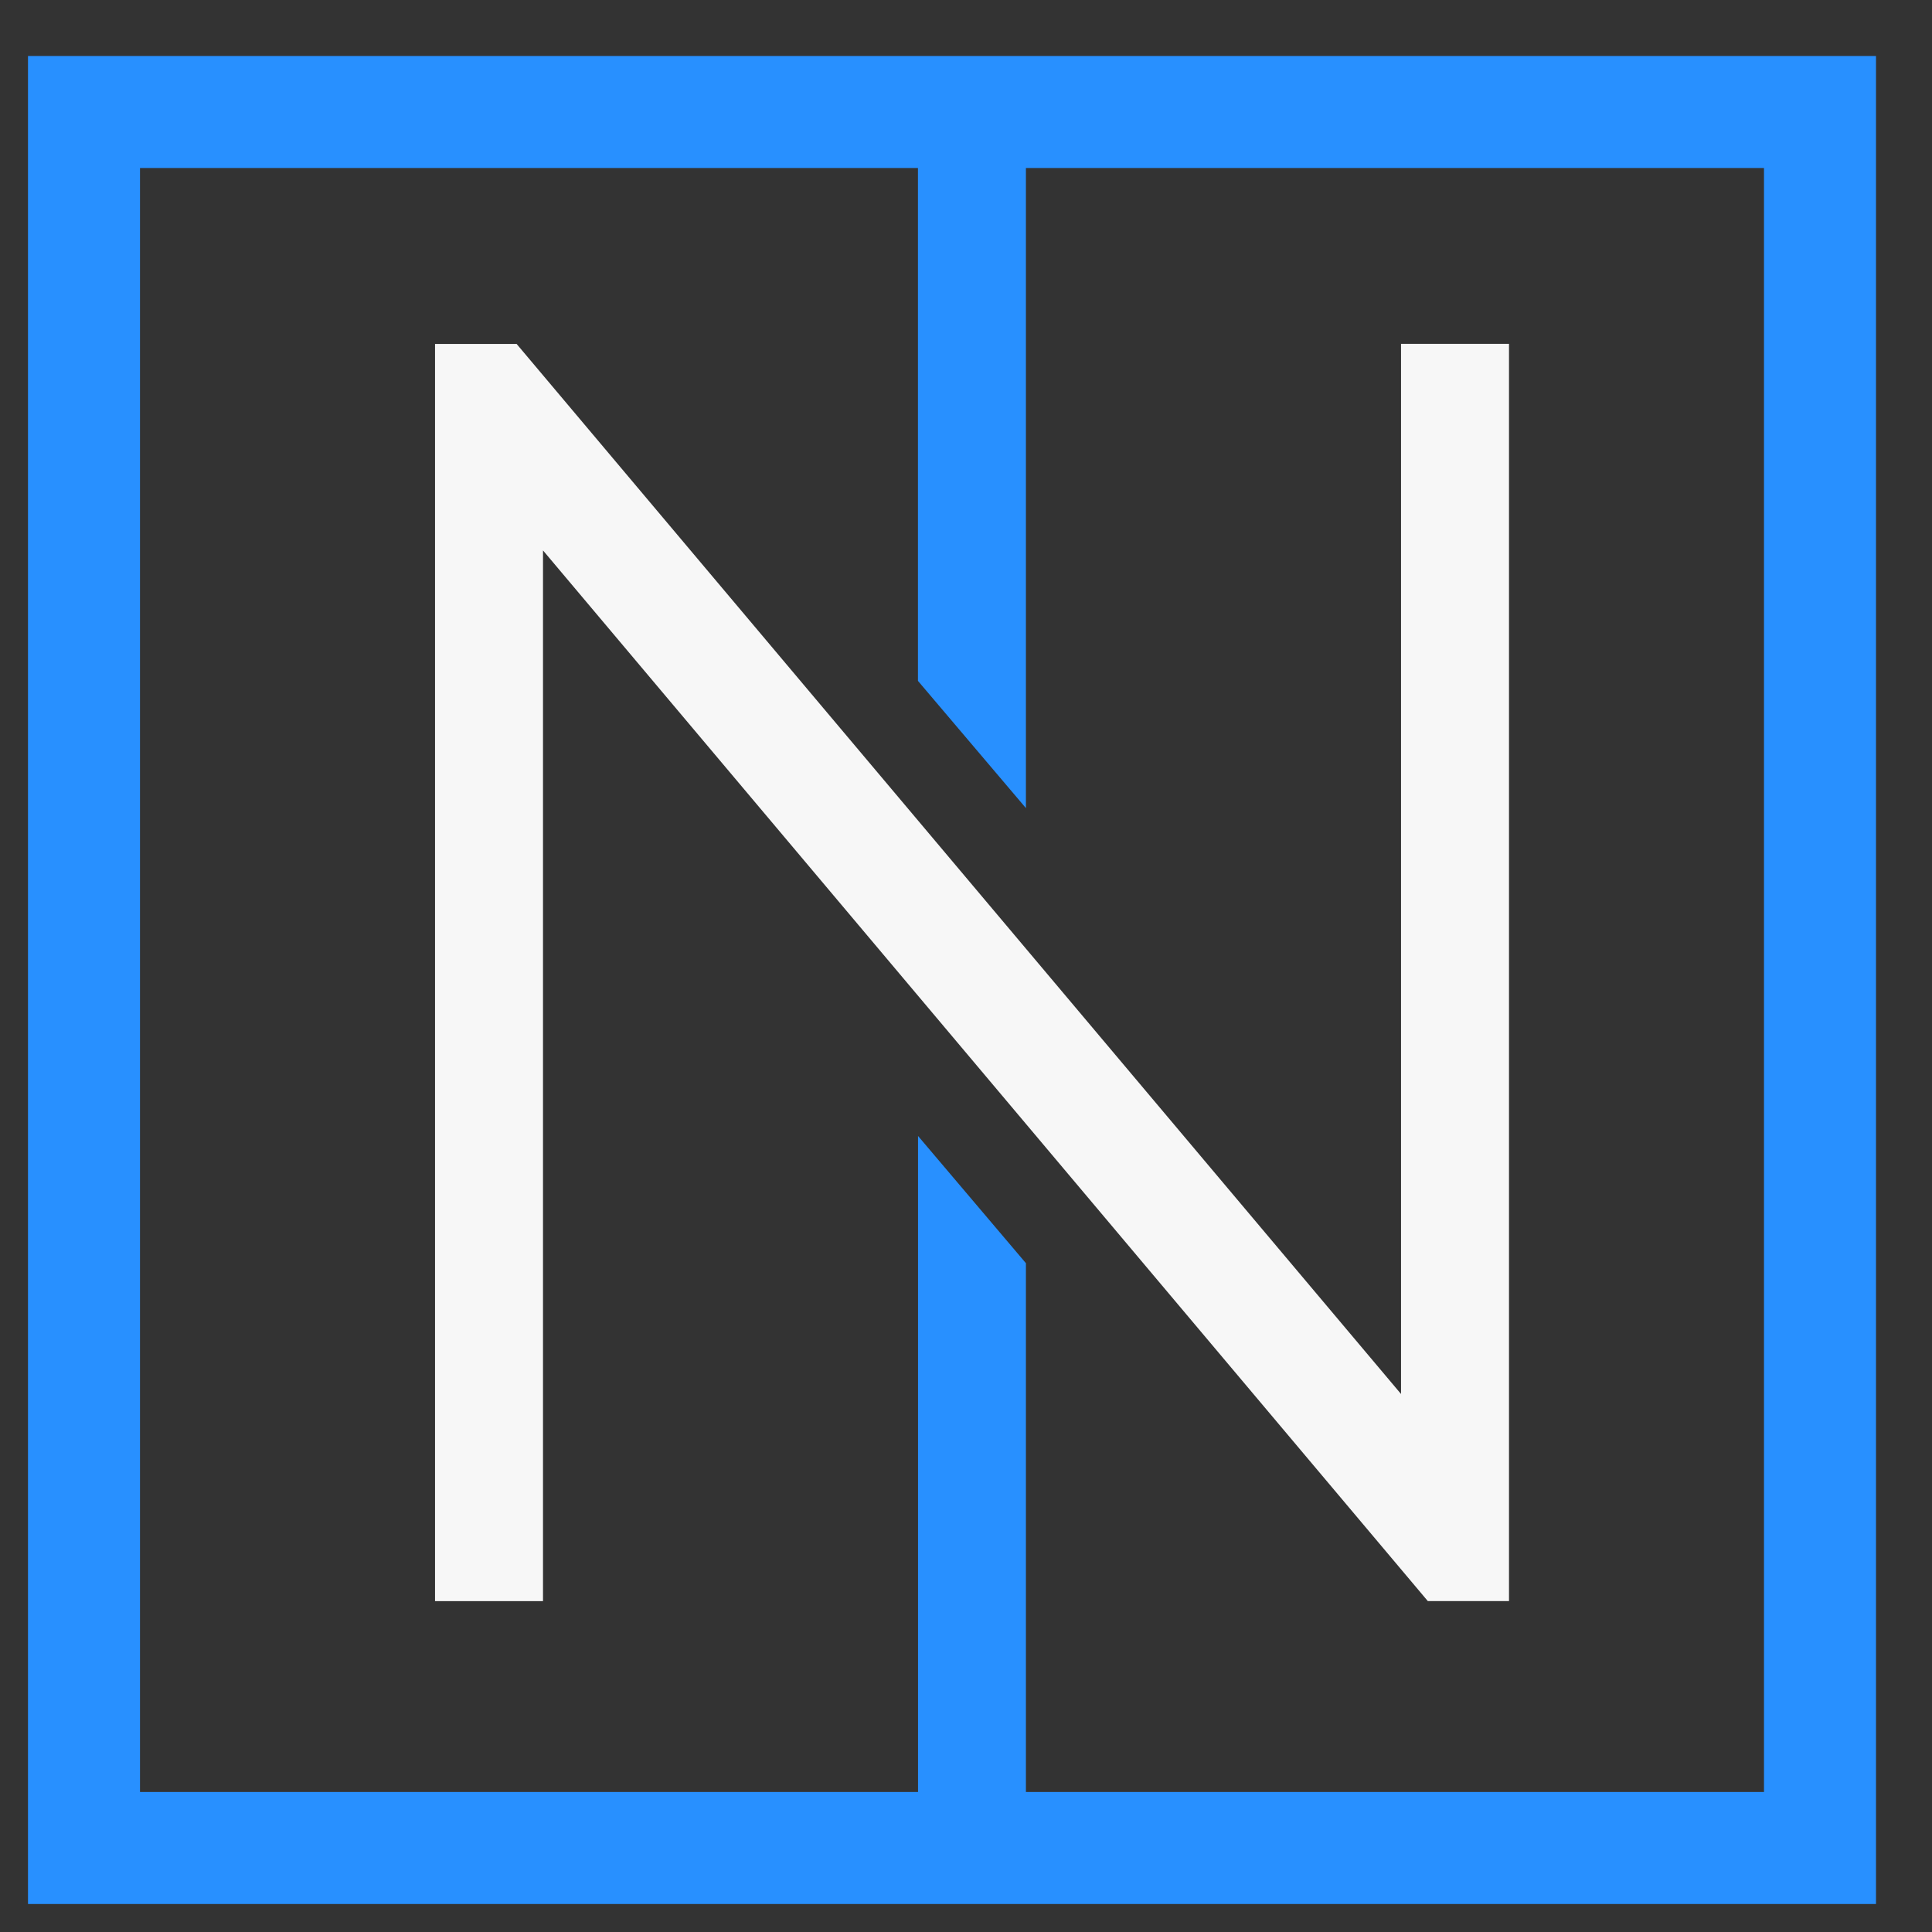 <svg xmlns="http://www.w3.org/2000/svg" width="69" height="69" viewBox="0 0 69 69">
    <rect x="0" y="0" width="69" height="69" fill="#333333" stroke="none"/>
    <g transform="translate(2.204 2.204)">
        <rect width="62" height="62" fill="none" stroke="#2890FF" stroke-width="4" transform="translate(0.796 1.796)"/>
        <circle cx="34.5" cy="34.5" r="34.5" fill="none" transform="translate(-2.204 -2.204)"/>
        <g>
            <path fill="#f7f7f7" fill-rule="evenodd" d="M89.979,72.488l31.6,37.523h2.9v-44.9h-3.856v37.505L89.037,65.114H86.123v44.9h3.856Z" transform="translate(1.987 1.986) translate(-74.777 -57.02)"/>
            <path fill="#2890FF" fill-rule="evenodd" d="M197.547,234.894v24.06H201.4V239.438Z" transform="translate(1.987 1.986) translate(-168.951 -198.514)"/>
            <path fill="#2890FF" fill-rule="evenodd" d="M201.4,40.837V16.777h-3.856V36.293Z" transform="translate(1.987 1.986) translate(-168.951 -16.166)"/>
        </g>
    </g>
</svg>